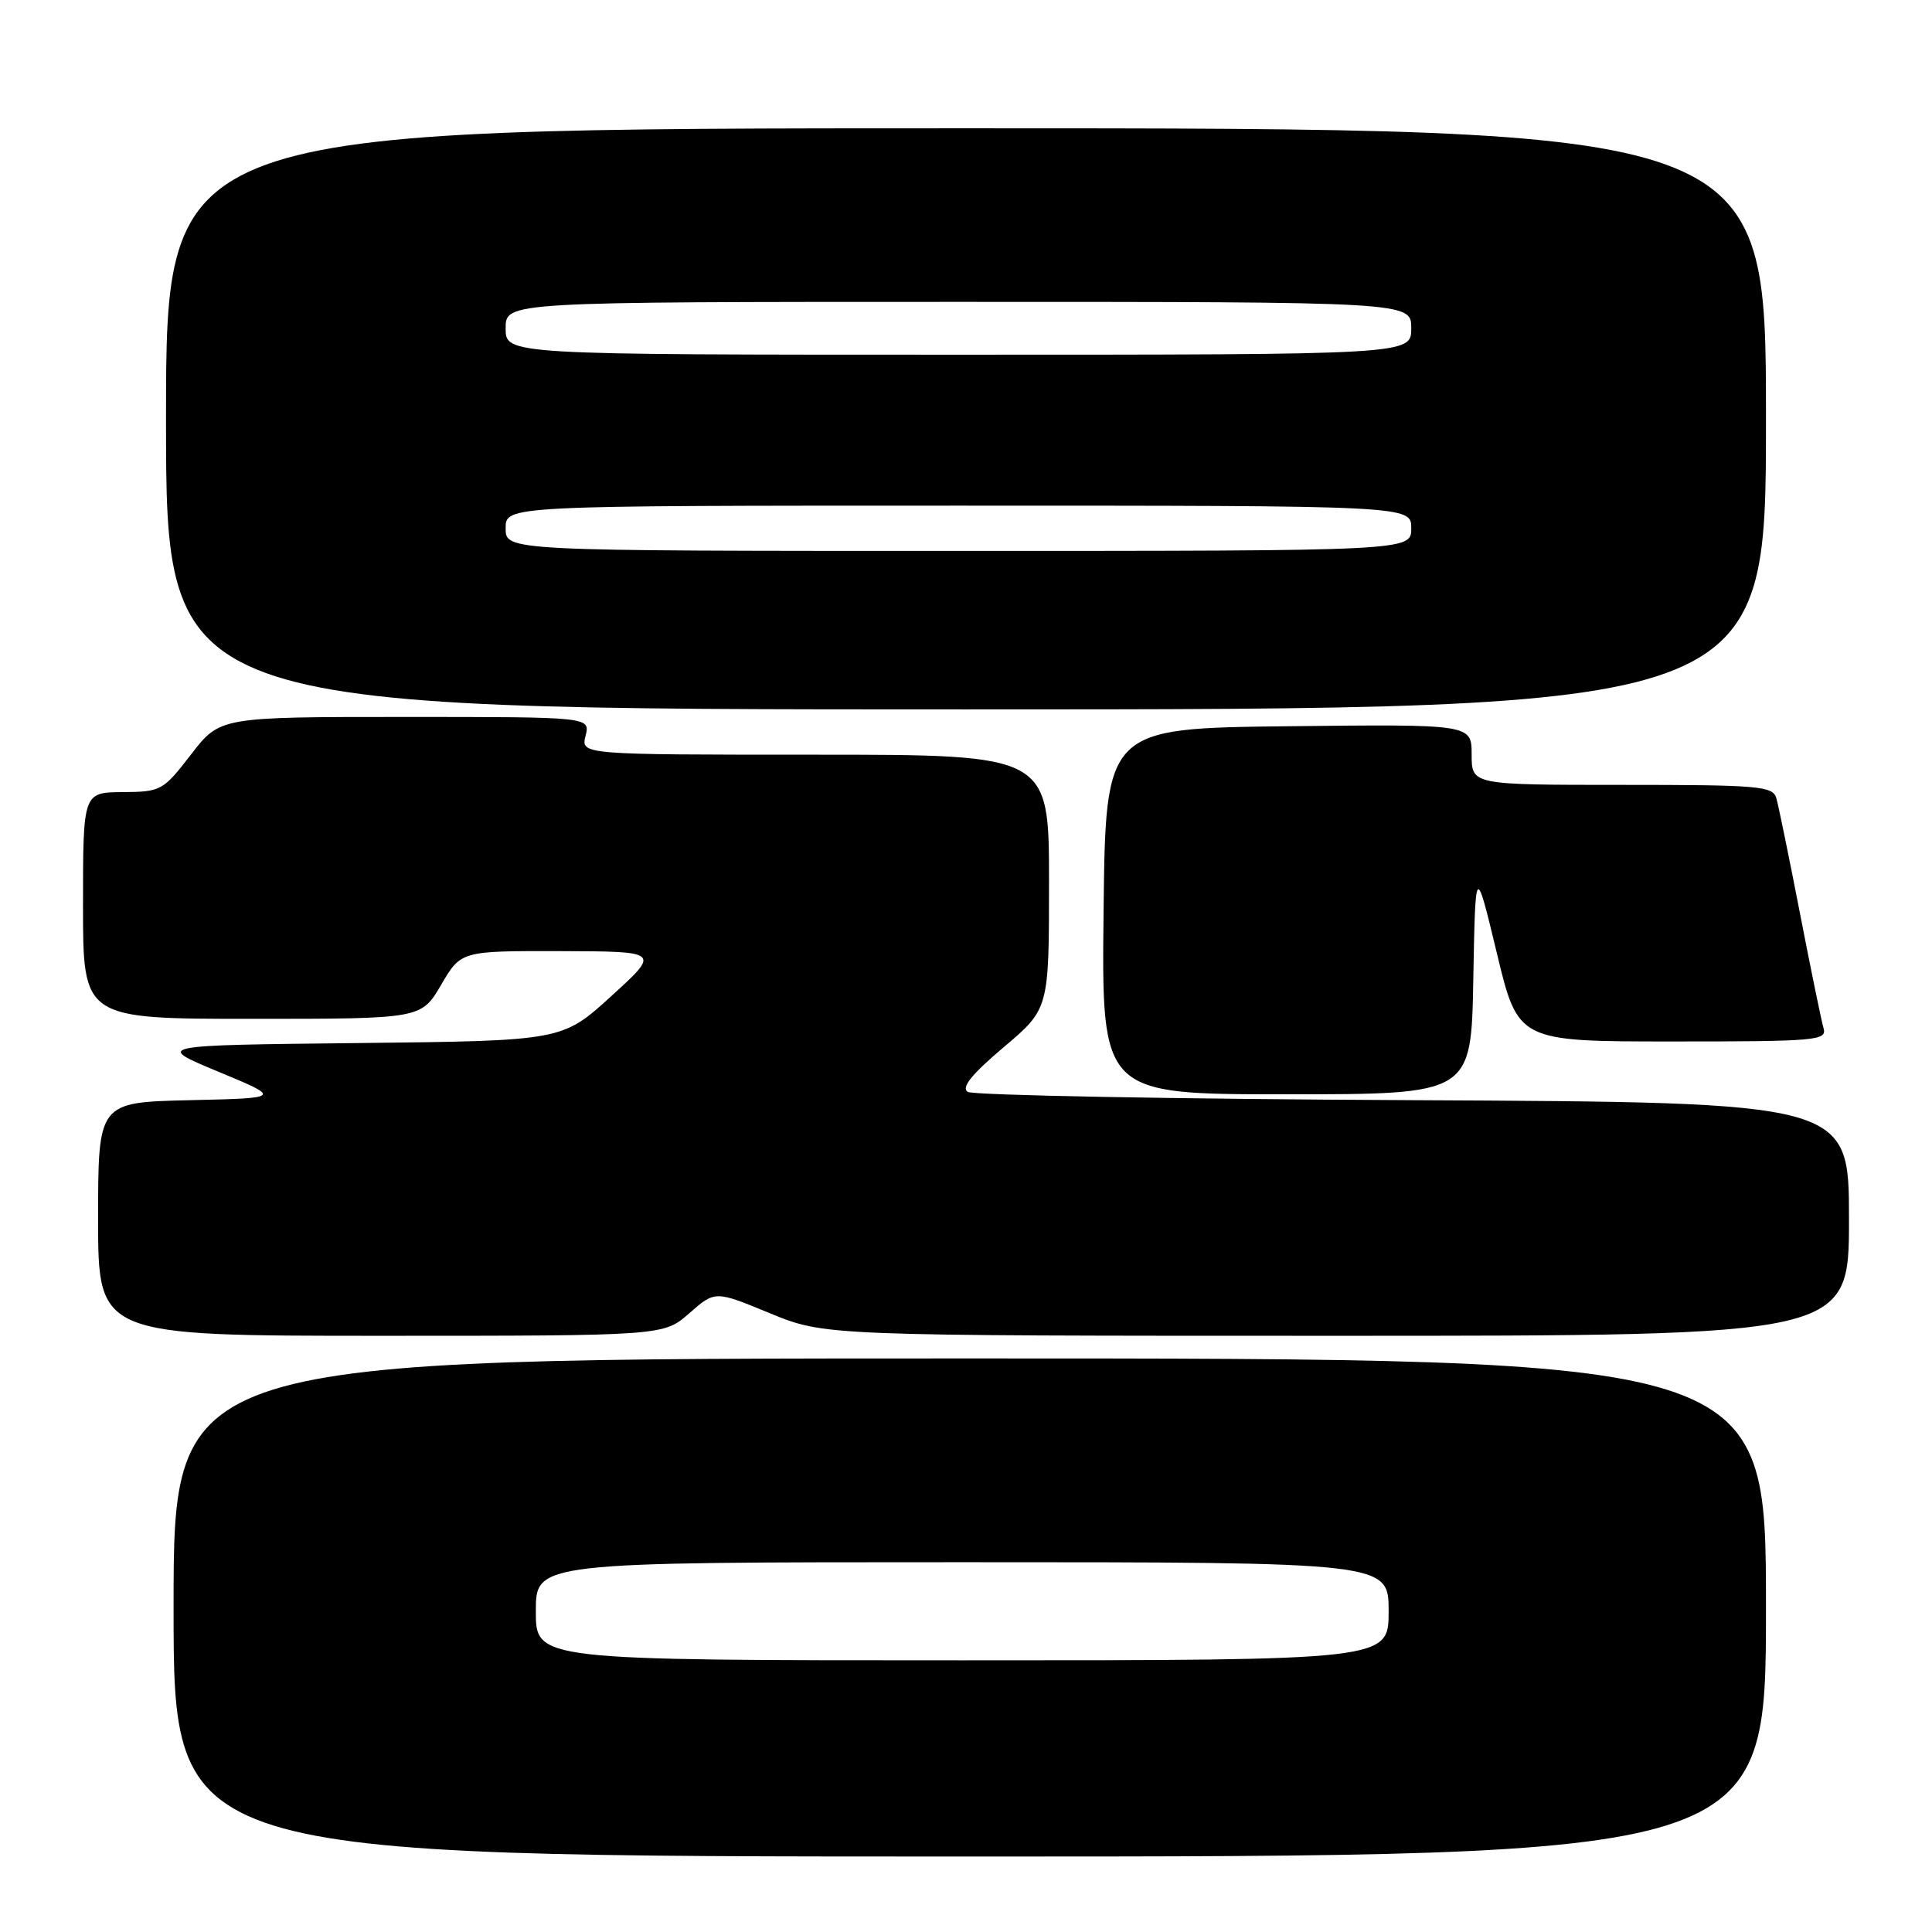 <?xml version="1.0" encoding="UTF-8" standalone="no"?>
<!DOCTYPE svg PUBLIC "-//W3C//DTD SVG 1.1//EN" "http://www.w3.org/Graphics/SVG/1.1/DTD/svg11.dtd" >
<svg xmlns="http://www.w3.org/2000/svg" xmlns:xlink="http://www.w3.org/1999/xlink" version="1.1" viewBox="0 0 256 256">
 <g >
 <path fill="currentColor"
d=" M 234.00 213.00 C 234.00 180.00 234.00 180.00 128.50 180.00 C 23.00 180.00 23.00 180.00 23.00 213.00 C 23.00 246.00 23.00 246.00 128.50 246.00 C 234.00 246.00 234.00 246.00 234.00 213.00 Z  M 91.34 174.01 C 94.75 171.01 94.75 171.01 102.01 174.01 C 109.28 177.00 109.28 177.00 177.14 177.00 C 245.00 177.00 245.00 177.00 245.00 161.53 C 245.00 146.06 245.00 146.06 187.25 145.78 C 155.49 145.63 128.93 145.13 128.23 144.68 C 127.34 144.10 128.72 142.38 132.98 138.77 C 139.00 133.69 139.00 133.69 139.00 116.84 C 139.00 100.00 139.00 100.00 107.98 100.00 C 76.96 100.00 76.96 100.00 77.59 97.50 C 78.22 95.00 78.22 95.00 53.68 95.00 C 29.15 95.00 29.15 95.00 25.32 99.96 C 21.61 104.77 21.35 104.92 16.25 104.96 C 11.00 105.00 11.00 105.00 11.00 120.00 C 11.00 135.00 11.00 135.00 33.40 135.00 C 55.81 135.00 55.81 135.00 58.45 130.50 C 61.08 126.00 61.08 126.00 74.29 126.03 C 87.50 126.07 87.50 126.07 81.00 131.99 C 74.50 137.91 74.50 137.91 47.50 138.21 C 20.50 138.50 20.50 138.50 28.92 142.00 C 37.35 145.50 37.35 145.50 25.17 145.78 C 13.00 146.06 13.00 146.06 13.00 161.53 C 13.00 177.00 13.00 177.00 50.47 177.00 C 87.93 177.00 87.93 177.00 91.34 174.01 Z  M 195.22 129.75 C 195.50 114.50 195.50 114.50 198.33 126.25 C 201.15 138.00 201.15 138.00 221.64 138.00 C 240.68 138.00 242.10 137.88 241.63 136.25 C 241.35 135.29 239.94 128.43 238.50 121.00 C 237.06 113.58 235.65 106.71 235.37 105.75 C 234.91 104.16 233.06 104.00 214.93 104.00 C 195.00 104.00 195.00 104.00 195.00 99.98 C 195.00 95.96 195.00 95.96 170.75 96.23 C 146.50 96.50 146.50 96.50 146.23 120.75 C 145.96 145.00 145.96 145.00 170.46 145.00 C 194.95 145.00 194.95 145.00 195.22 129.75 Z  M 234.00 55.50 C 234.00 17.00 234.00 17.00 128.00 17.00 C 22.00 17.00 22.00 17.00 22.00 55.50 C 22.00 94.00 22.00 94.00 128.00 94.00 C 234.00 94.00 234.00 94.00 234.00 55.50 Z  M 71.00 213.50 C 71.00 207.00 71.00 207.00 127.50 207.00 C 184.00 207.00 184.00 207.00 184.00 213.50 C 184.00 220.00 184.00 220.00 127.50 220.00 C 71.00 220.00 71.00 220.00 71.00 213.50 Z  M 67.00 70.00 C 67.00 67.00 67.00 67.00 127.00 67.00 C 187.00 67.00 187.00 67.00 187.00 70.00 C 187.00 73.00 187.00 73.00 127.00 73.00 C 67.00 73.00 67.00 73.00 67.00 70.00 Z  M 67.00 43.50 C 67.00 40.00 67.00 40.00 127.00 40.00 C 187.00 40.00 187.00 40.00 187.00 43.50 C 187.00 47.00 187.00 47.00 127.00 47.00 C 67.00 47.00 67.00 47.00 67.00 43.50 Z "/>
</g>
</svg>